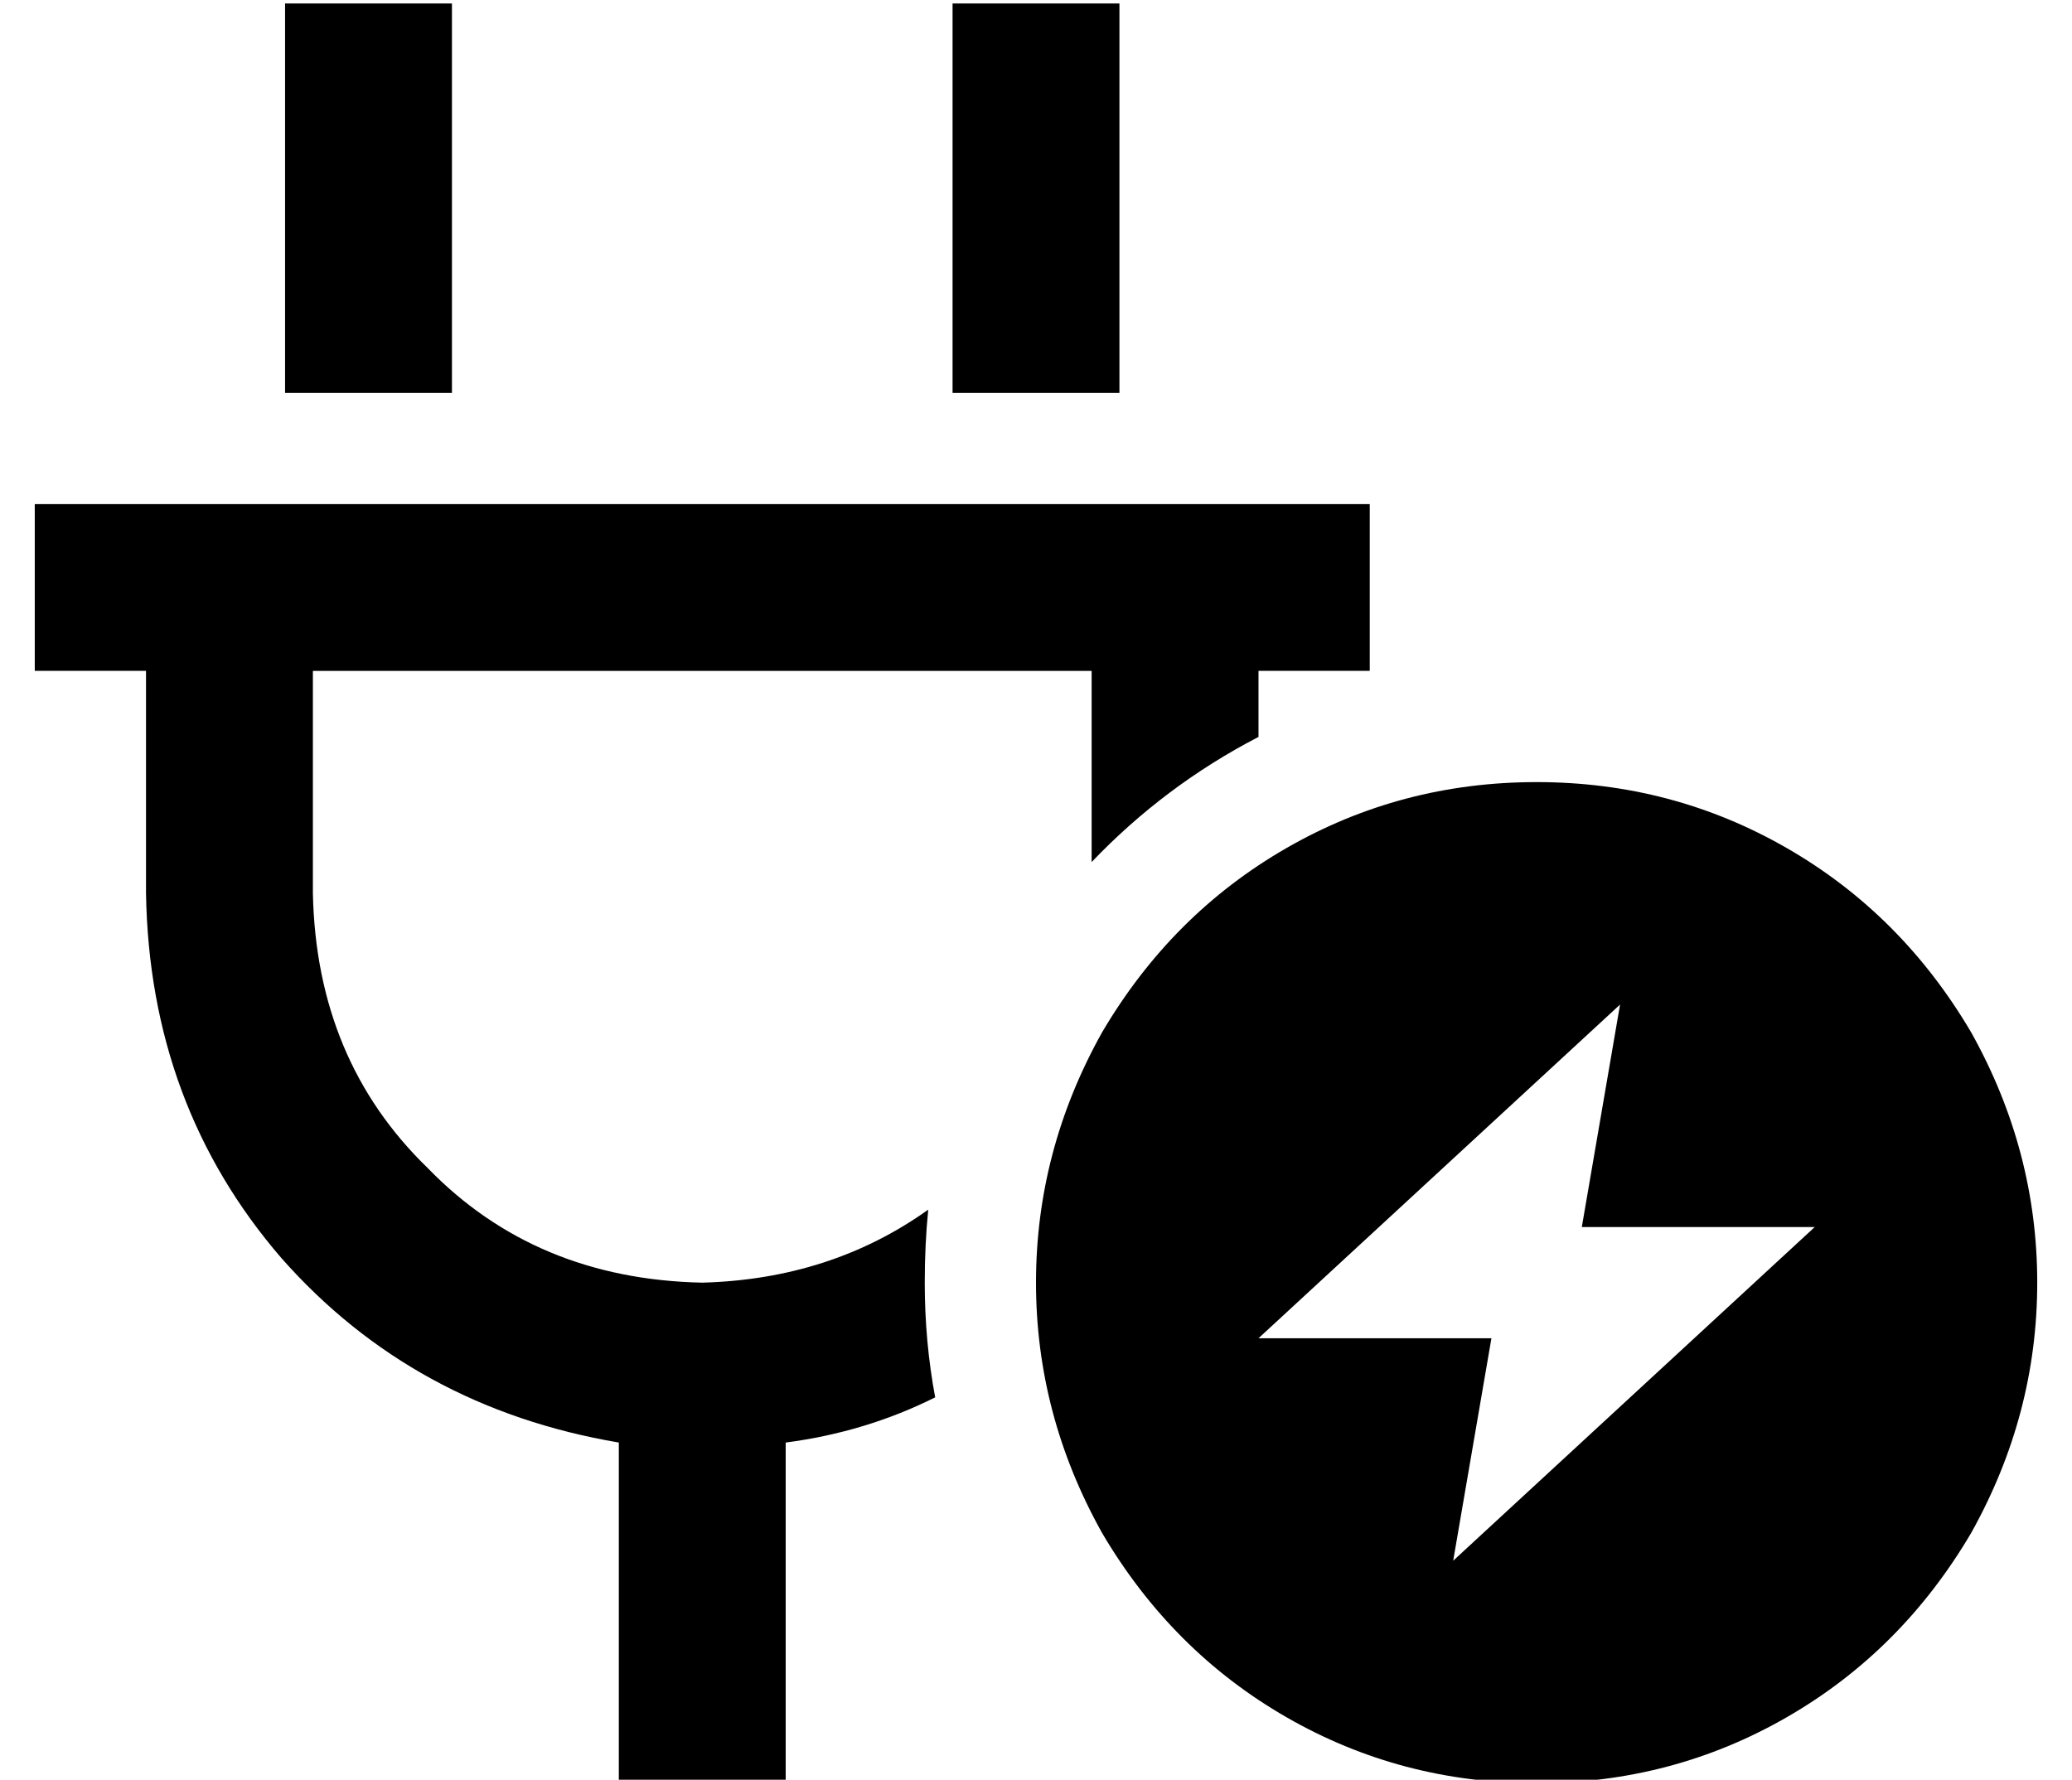 <?xml version="1.0" standalone="no"?>
<!DOCTYPE svg PUBLIC "-//W3C//DTD SVG 1.1//EN" "http://www.w3.org/Graphics/SVG/1.1/DTD/svg11.dtd" >
<svg xmlns="http://www.w3.org/2000/svg" xmlns:xlink="http://www.w3.org/1999/xlink" version="1.1" viewBox="-10 -40 596 512">
   <path fill="currentColor"
d="M120 -15v-24v24v-24h-48v0v24v0v88v0h48v0v-88v0zM312 -15v-24v24v-24h-48v0v24v0v88v0h48v0v-88v0zM24 105h-24h24h-24v48v0h24h8v64v0q1 61 39 105q38 43 97 53v98v0h48v0v-98v0q23 -3 43 -13q-3 -16 -3 -33q0 -11 1 -21q-28 20 -65 21q-48 -1 -79 -33q-32 -31 -33 -79
v-64v0h224v0v55v0q21 -22 48 -36v-19v0h8h24v-48v0h-24h-336zM432 473q39 0 72 -19v0v0q33 -19 53 -53q19 -34 19 -72t-19 -72q-20 -34 -53 -53t-72 -19t-72 19t-53 53q-19 34 -19 72t19 72q20 34 53 53t72 19v0zM456 249l-11 64l11 -64l-11 64h67v0l-104 96v0l11 -64v0h-67
v0l104 -96v0z" />
</svg>

